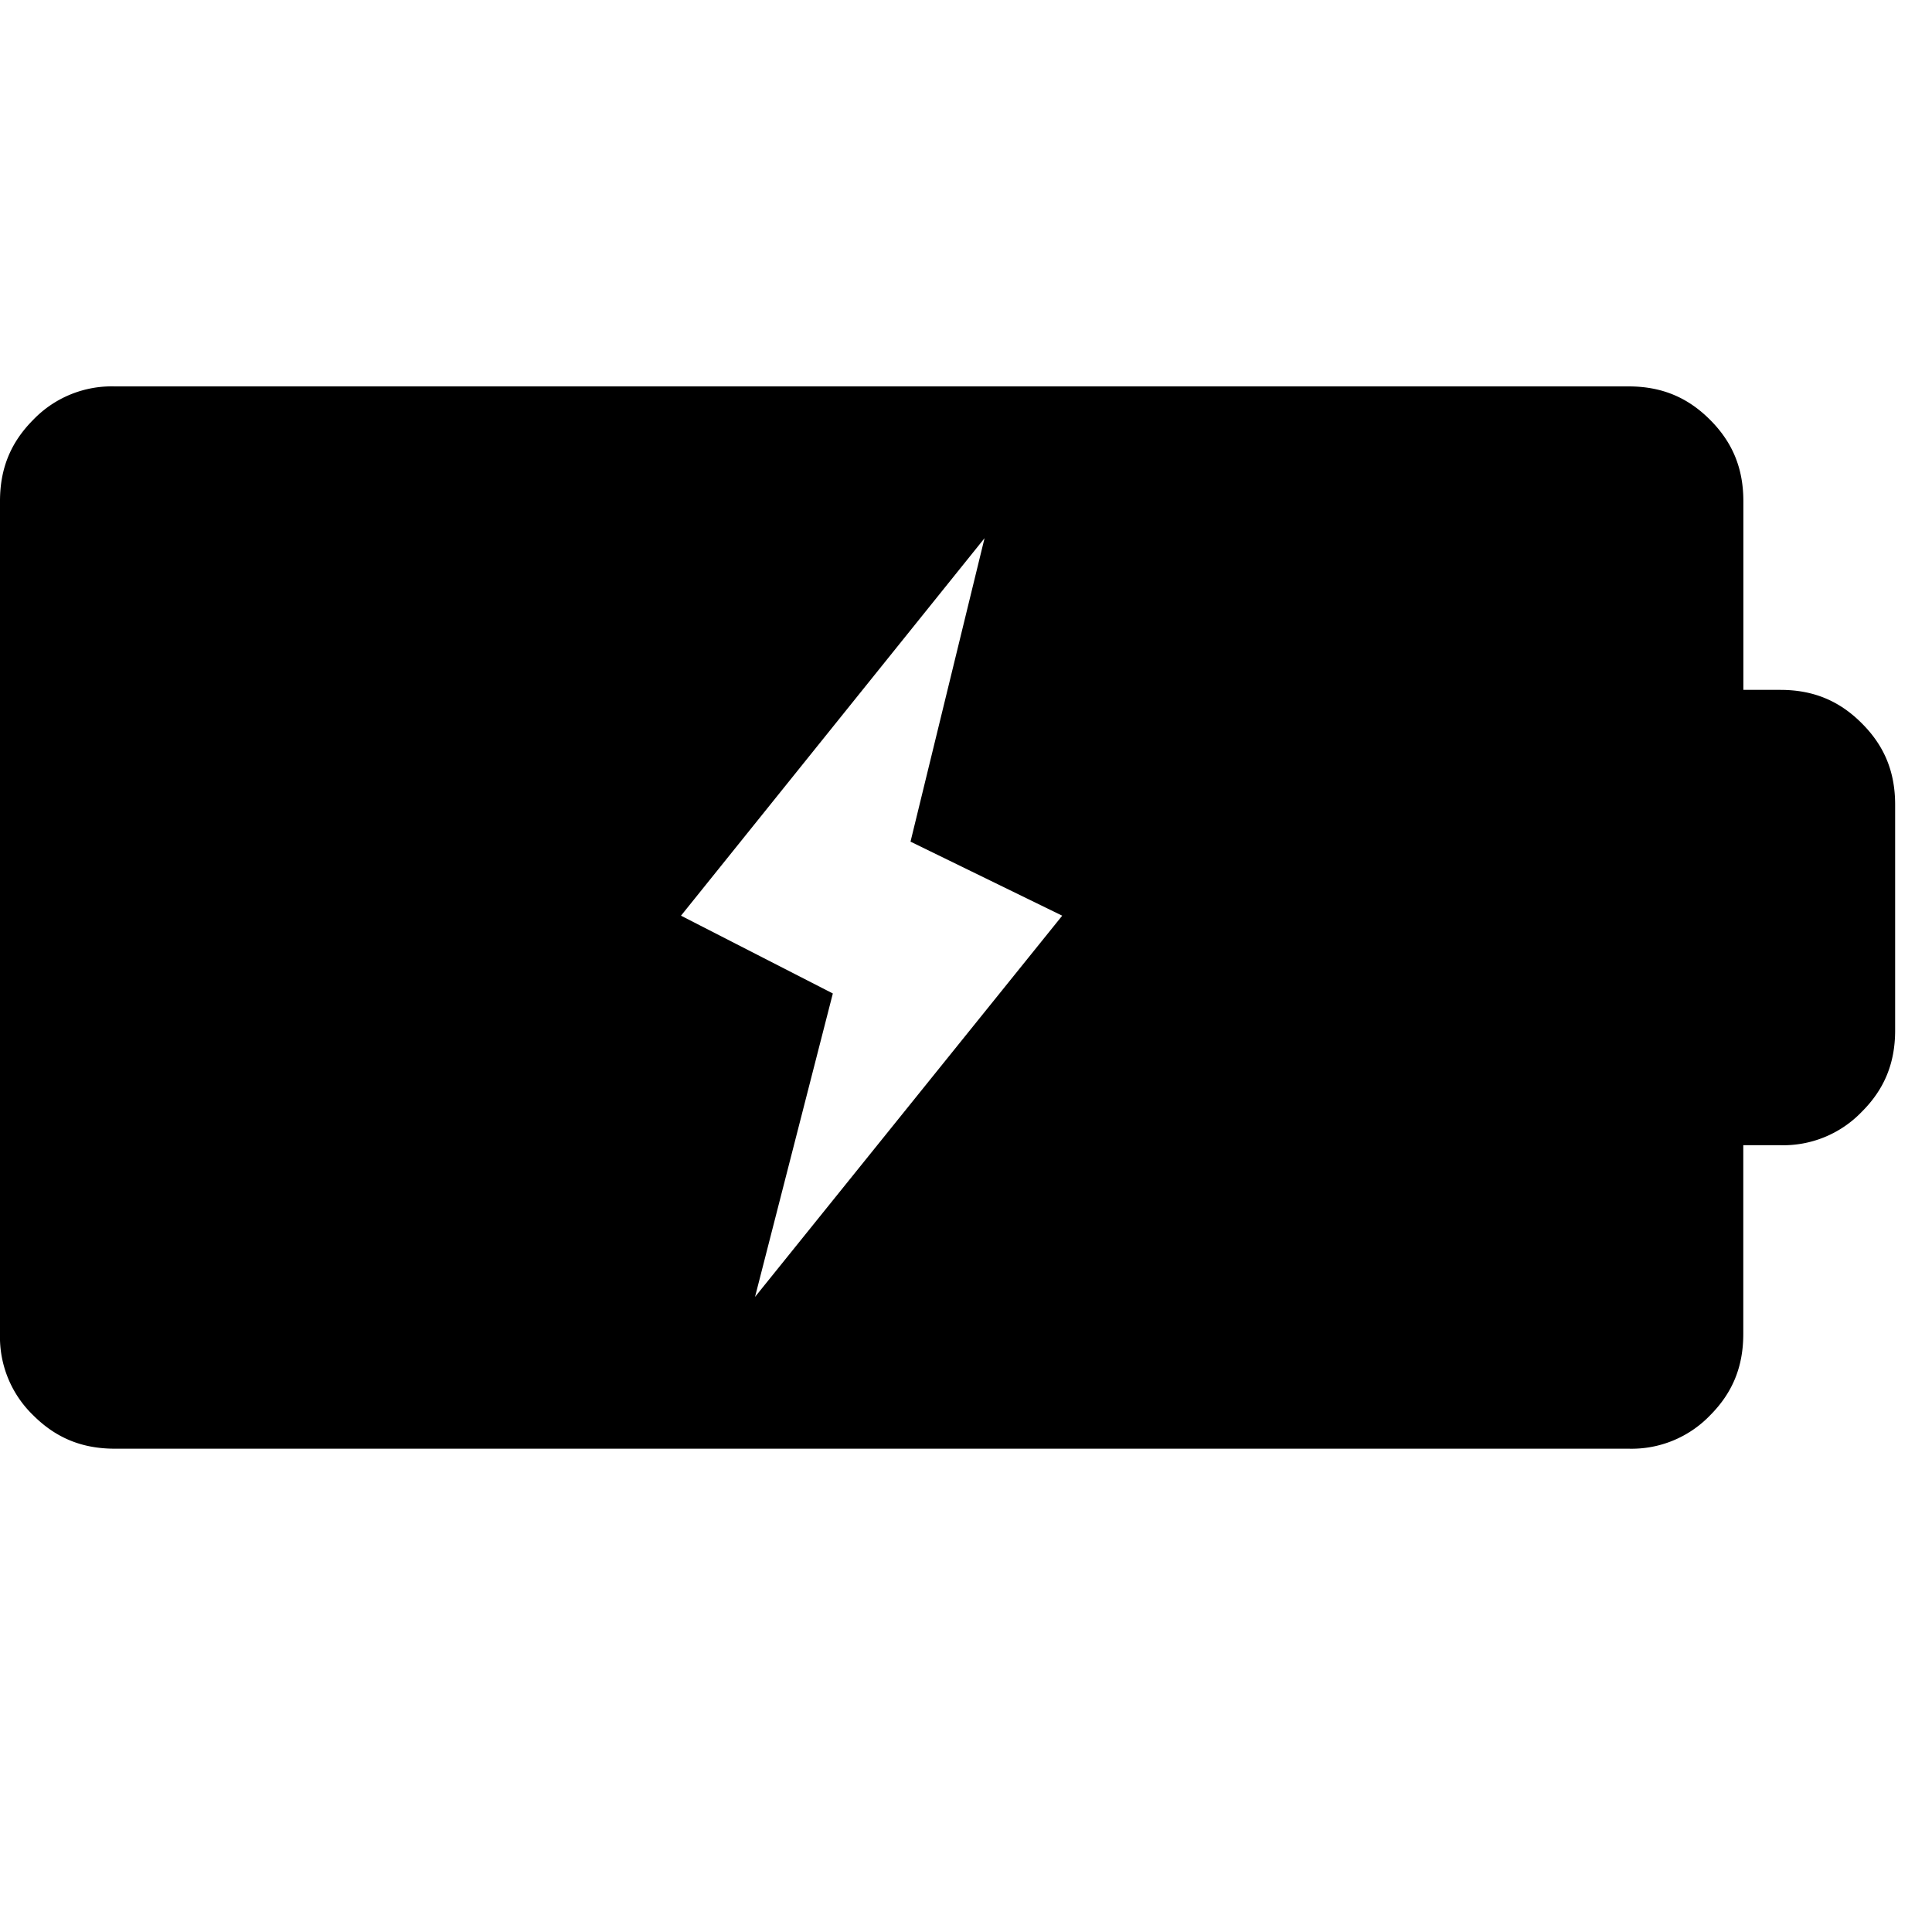 <svg xmlns="http://www.w3.org/2000/svg" viewBox="0 0 25 25"><path d="M22.559 8.927h.479c.43 0 .766.144 1.053.432.288.287.432.622.432 1.053v2.922c0 .43-.144.766-.432 1.053a1.408 1.408 0 0 1-1.053.432h-.48v2.442c0 .431-.143.766-.43 1.054a1.408 1.408 0 0 1-1.055.431H1.485c-.431 0-.766-.144-1.054-.431A1.408 1.408 0 0 1 0 17.26V6.485c0-.431.144-.766.431-1.054A1.408 1.408 0 0 1 1.485 5h19.588c.432 0 .767.144 1.054.431.288.288.432.623.432 1.054v2.442Zm-11.782 3.928L9.77 16.782l3.975-4.933-1.963-.958.958-3.927-3.928 4.885 1.964 1.006Z"></path></svg>